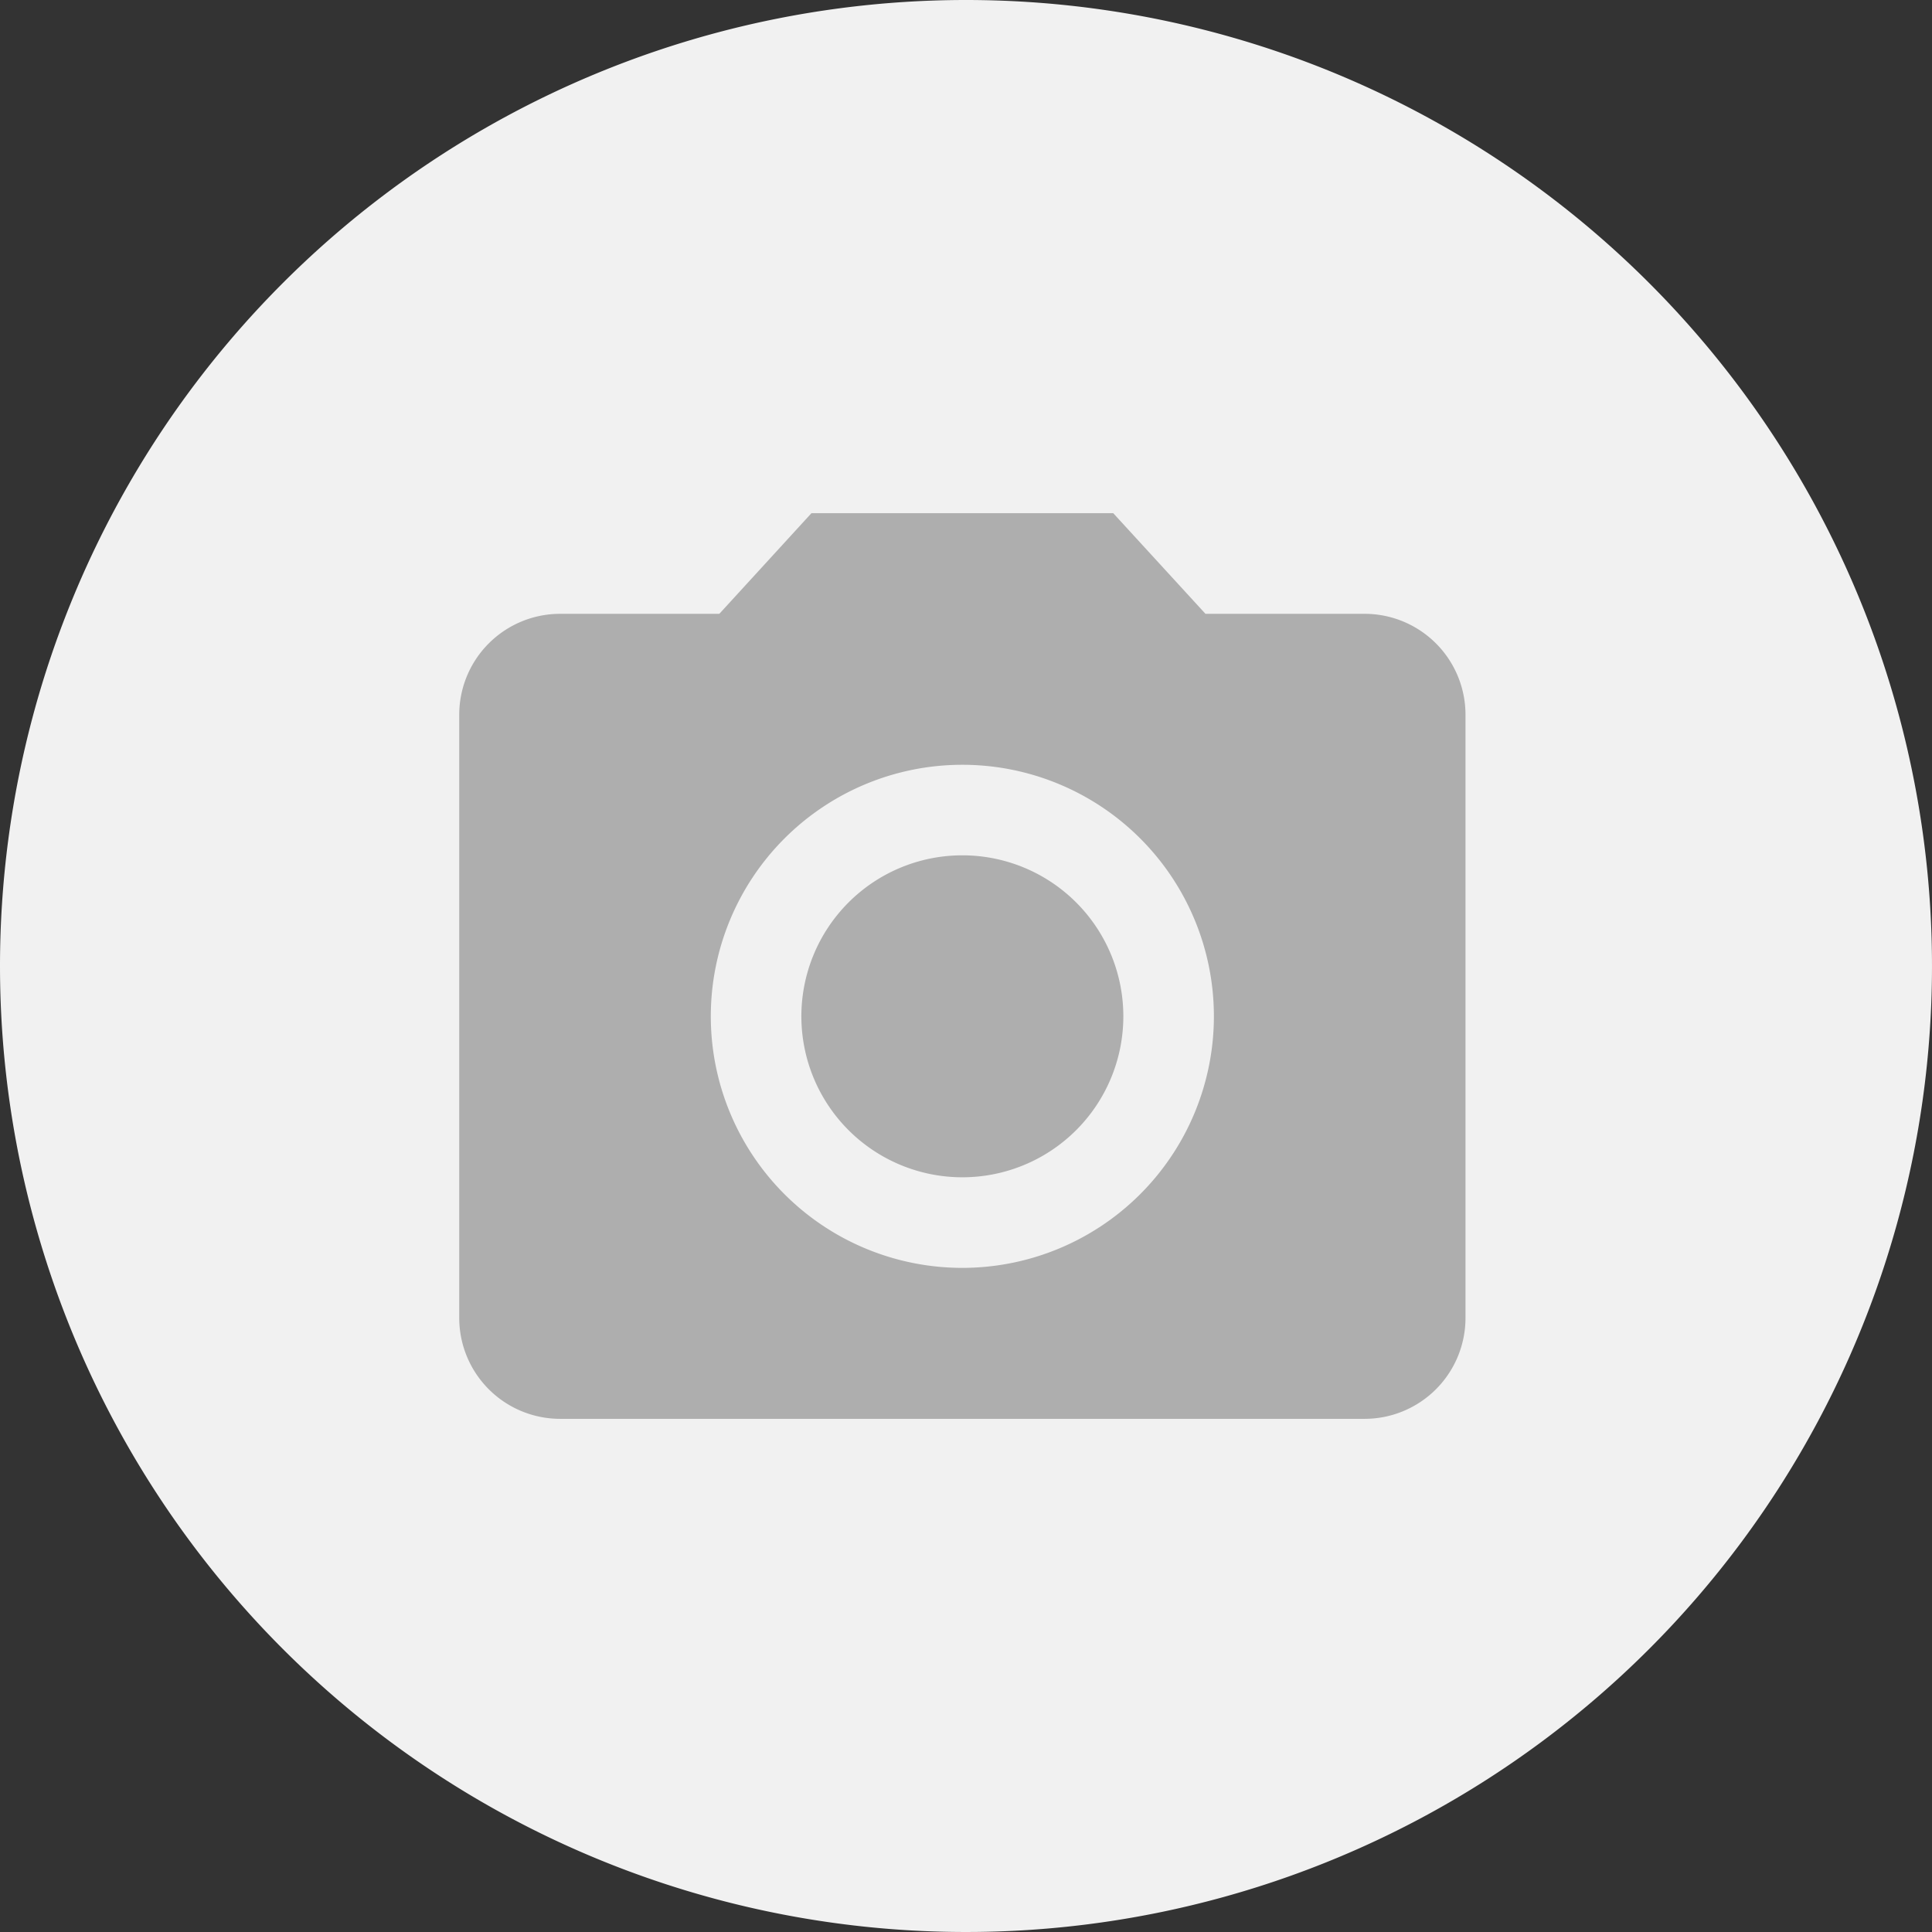 <svg xmlns="http://www.w3.org/2000/svg" width="80" height="80" viewBox="0 0 80 80">
  <rect x="0" y="0" width="80" height="80" fill="#333333" stroke="none"/>
  <g id="Group_875" data-name="Group 875" transform="translate(-1332 -3399)">
    <path id="Path_180" data-name="Path 180" d="M40,0A40,40,0,1,1,0,40,40,40,0,0,1,40,0Z" transform="translate(1332 3399)" fill="#f1f1f1"/>
    <g id="Icon_material-local-see" data-name="Icon material-local-see" transform="translate(1351.016 3420.251)">
      <path id="Path_109" data-name="Path 109" d="M26.533,19.866A6.666,6.666,0,1,1,19.866,13.2,6.666,6.666,0,0,1,26.533,19.866Z" transform="translate(0.966 0.966)" fill="#aeaeae"/>
      <path id="Path_110" data-name="Path 110" d="M17.583,3,13.77,7.166h-6.6A4.179,4.179,0,0,0,3,11.333v25A4.179,4.179,0,0,0,7.166,40.5H40.5a4.179,4.179,0,0,0,4.167-4.167v-25A4.179,4.179,0,0,0,40.5,7.166h-6.6L30.082,3Zm6.25,31.249A10.416,10.416,0,1,1,34.249,23.832,10.42,10.42,0,0,1,23.832,34.249Z" transform="translate(-3 -3)" fill="#aeaeae"/>
    </g>
  </g>
</svg>
